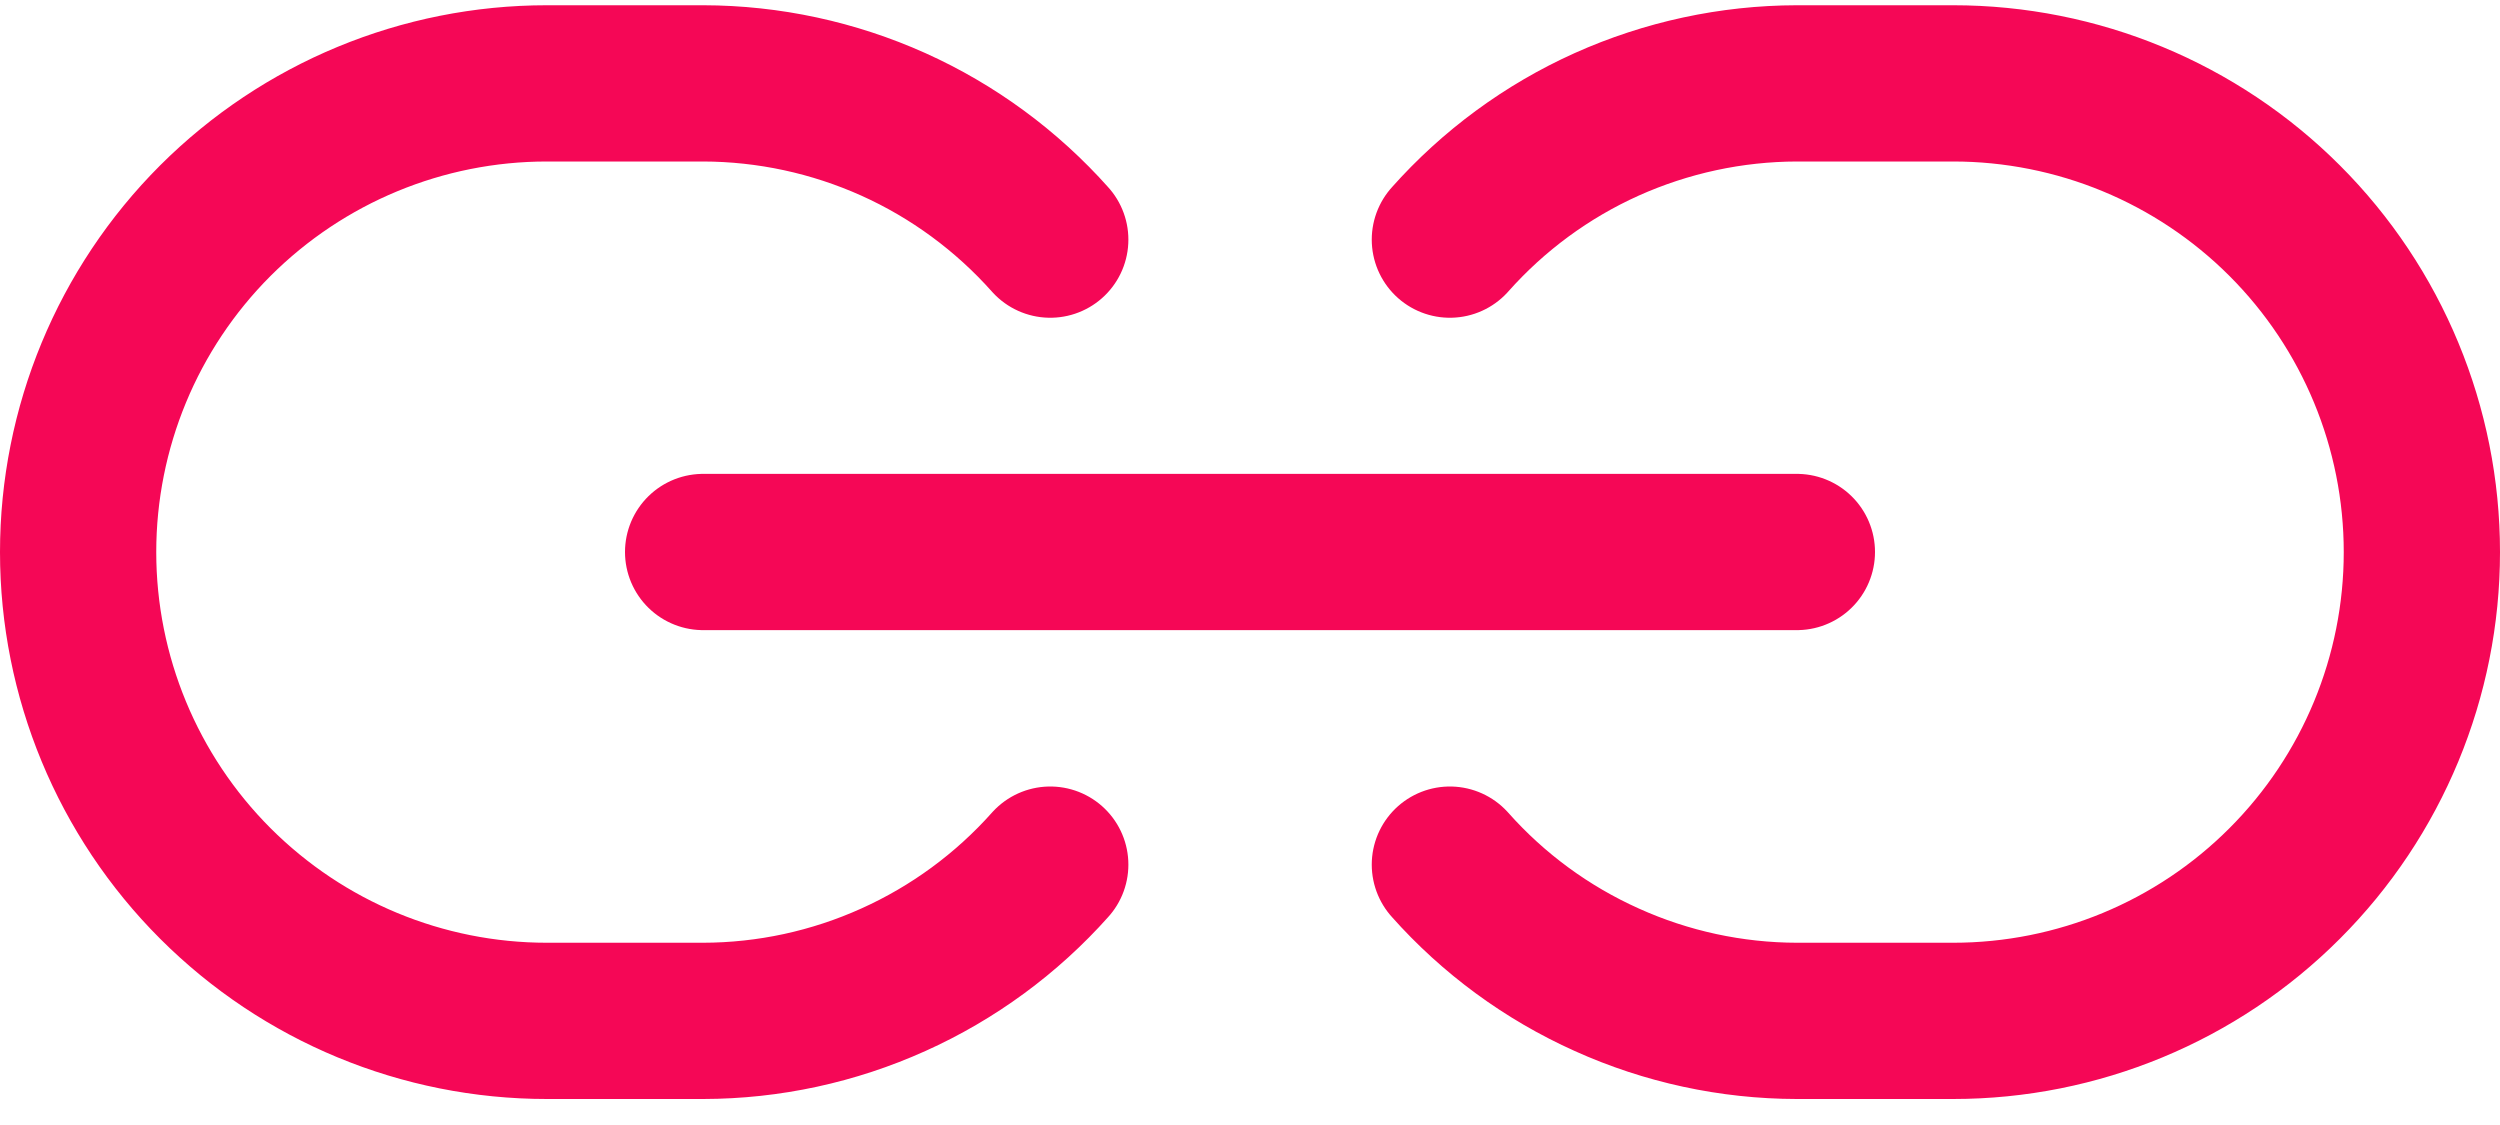 <svg width="20" height="9" viewBox="0 0 20 9" fill="none" xmlns="http://www.w3.org/2000/svg">
    <path d="M8.402 1.917C8.053 1.525 7.625 1.21 7.147 0.995C6.668 0.78 6.15 0.668 5.625 0.667H4.375C3.38 0.667 2.427 1.062 1.723 1.765C1.02 2.468 0.625 3.422 0.625 4.417C0.625 5.411 1.02 6.365 1.723 7.068C2.427 7.772 3.38 8.167 4.375 8.167H5.625C6.15 8.166 6.668 8.054 7.147 7.838C7.625 7.623 8.053 7.309 8.402 6.917" stroke="#F50756" stroke-width="1.25" stroke-linecap="round" stroke-linejoin="round"/>
    <path d="M11.599 1.917C11.947 1.525 12.375 1.21 12.853 0.995C13.332 0.78 13.851 0.668 14.375 0.667H15.625C16.62 0.667 17.574 1.062 18.277 1.765C18.98 2.468 19.375 3.422 19.375 4.417C19.375 5.411 18.98 6.365 18.277 7.068C17.574 7.772 16.62 8.167 15.625 8.167H14.375C13.851 8.166 13.332 8.054 12.854 7.838C12.375 7.623 11.947 7.309 11.599 6.917" stroke="#F50756" stroke-width="1.25" stroke-linecap="round" stroke-linejoin="round"/>
    <path d="M5.625 4.416H14.375" stroke="#F50756" stroke-width="1.25" stroke-linecap="round" stroke-linejoin="round"/>
</svg>
